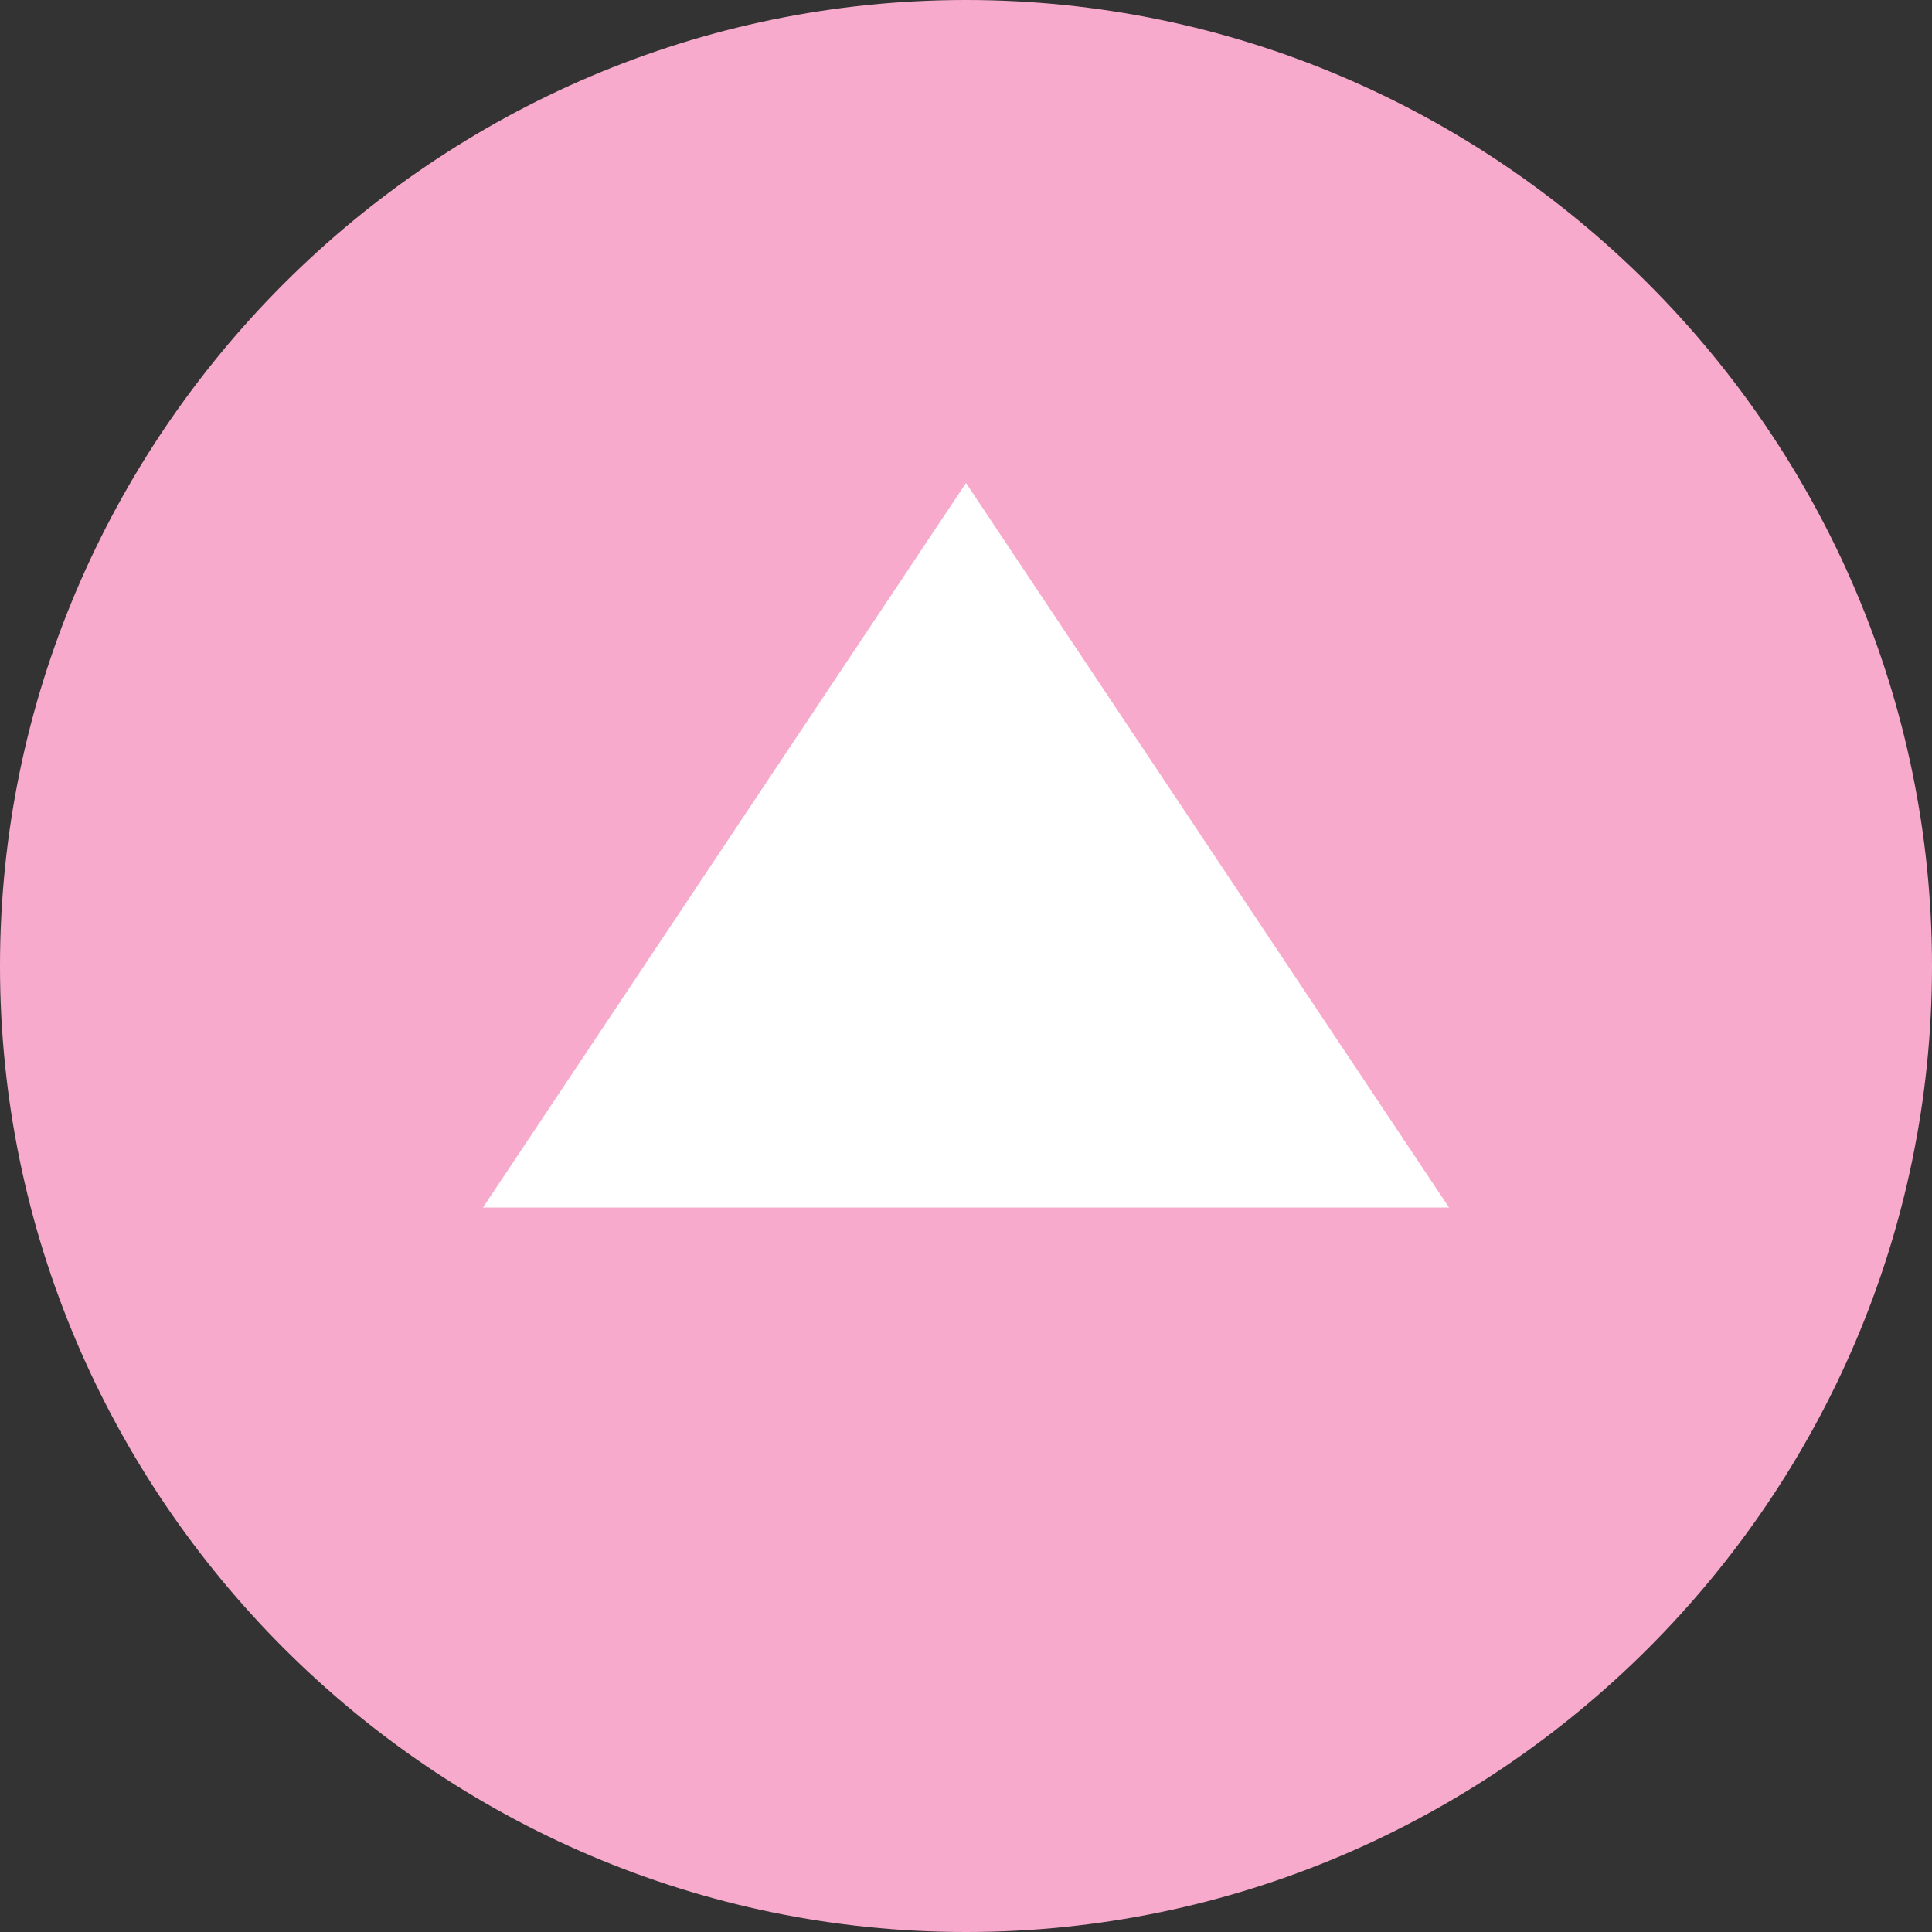 <?xml version="1.0" encoding="utf-8"?>
<!-- Generator: Adobe Illustrator 18.1.1, SVG Export Plug-In . SVG Version: 6.00 Build 0)  -->
<!DOCTYPE svg PUBLIC "-//W3C//DTD SVG 1.1//EN" "http://www.w3.org/Graphics/SVG/1.1/DTD/svg11.dtd">
<svg version="1.1" id="レイヤー_1" xmlns="http://www.w3.org/2000/svg" xmlns:xlink="http://www.w3.org/1999/xlink" x="0px"
	 y="0px" viewBox="2 -2 16 16" enable-background="new 2 -2 16 16" xml:space="preserve">
<rect x="2" y="-2" width="16" height="16" fill="#333333" stroke="none"/>
<rect x="4.9" y="0.5" fill="#F8AACC" width="10.6" height="8.9"/>
<rect x="4.8" y="1.1" fill="#FFFFFF" width="10.3" height="8.5"/>
<path fill="#F8AACC" d="M2,6c0,4.4,3.6,8,8,8s8-3.6,8-8s-3.6-8-8-8S2,1.6,2,6z M14,8H6l4-6L14,8z"/>
</svg>
